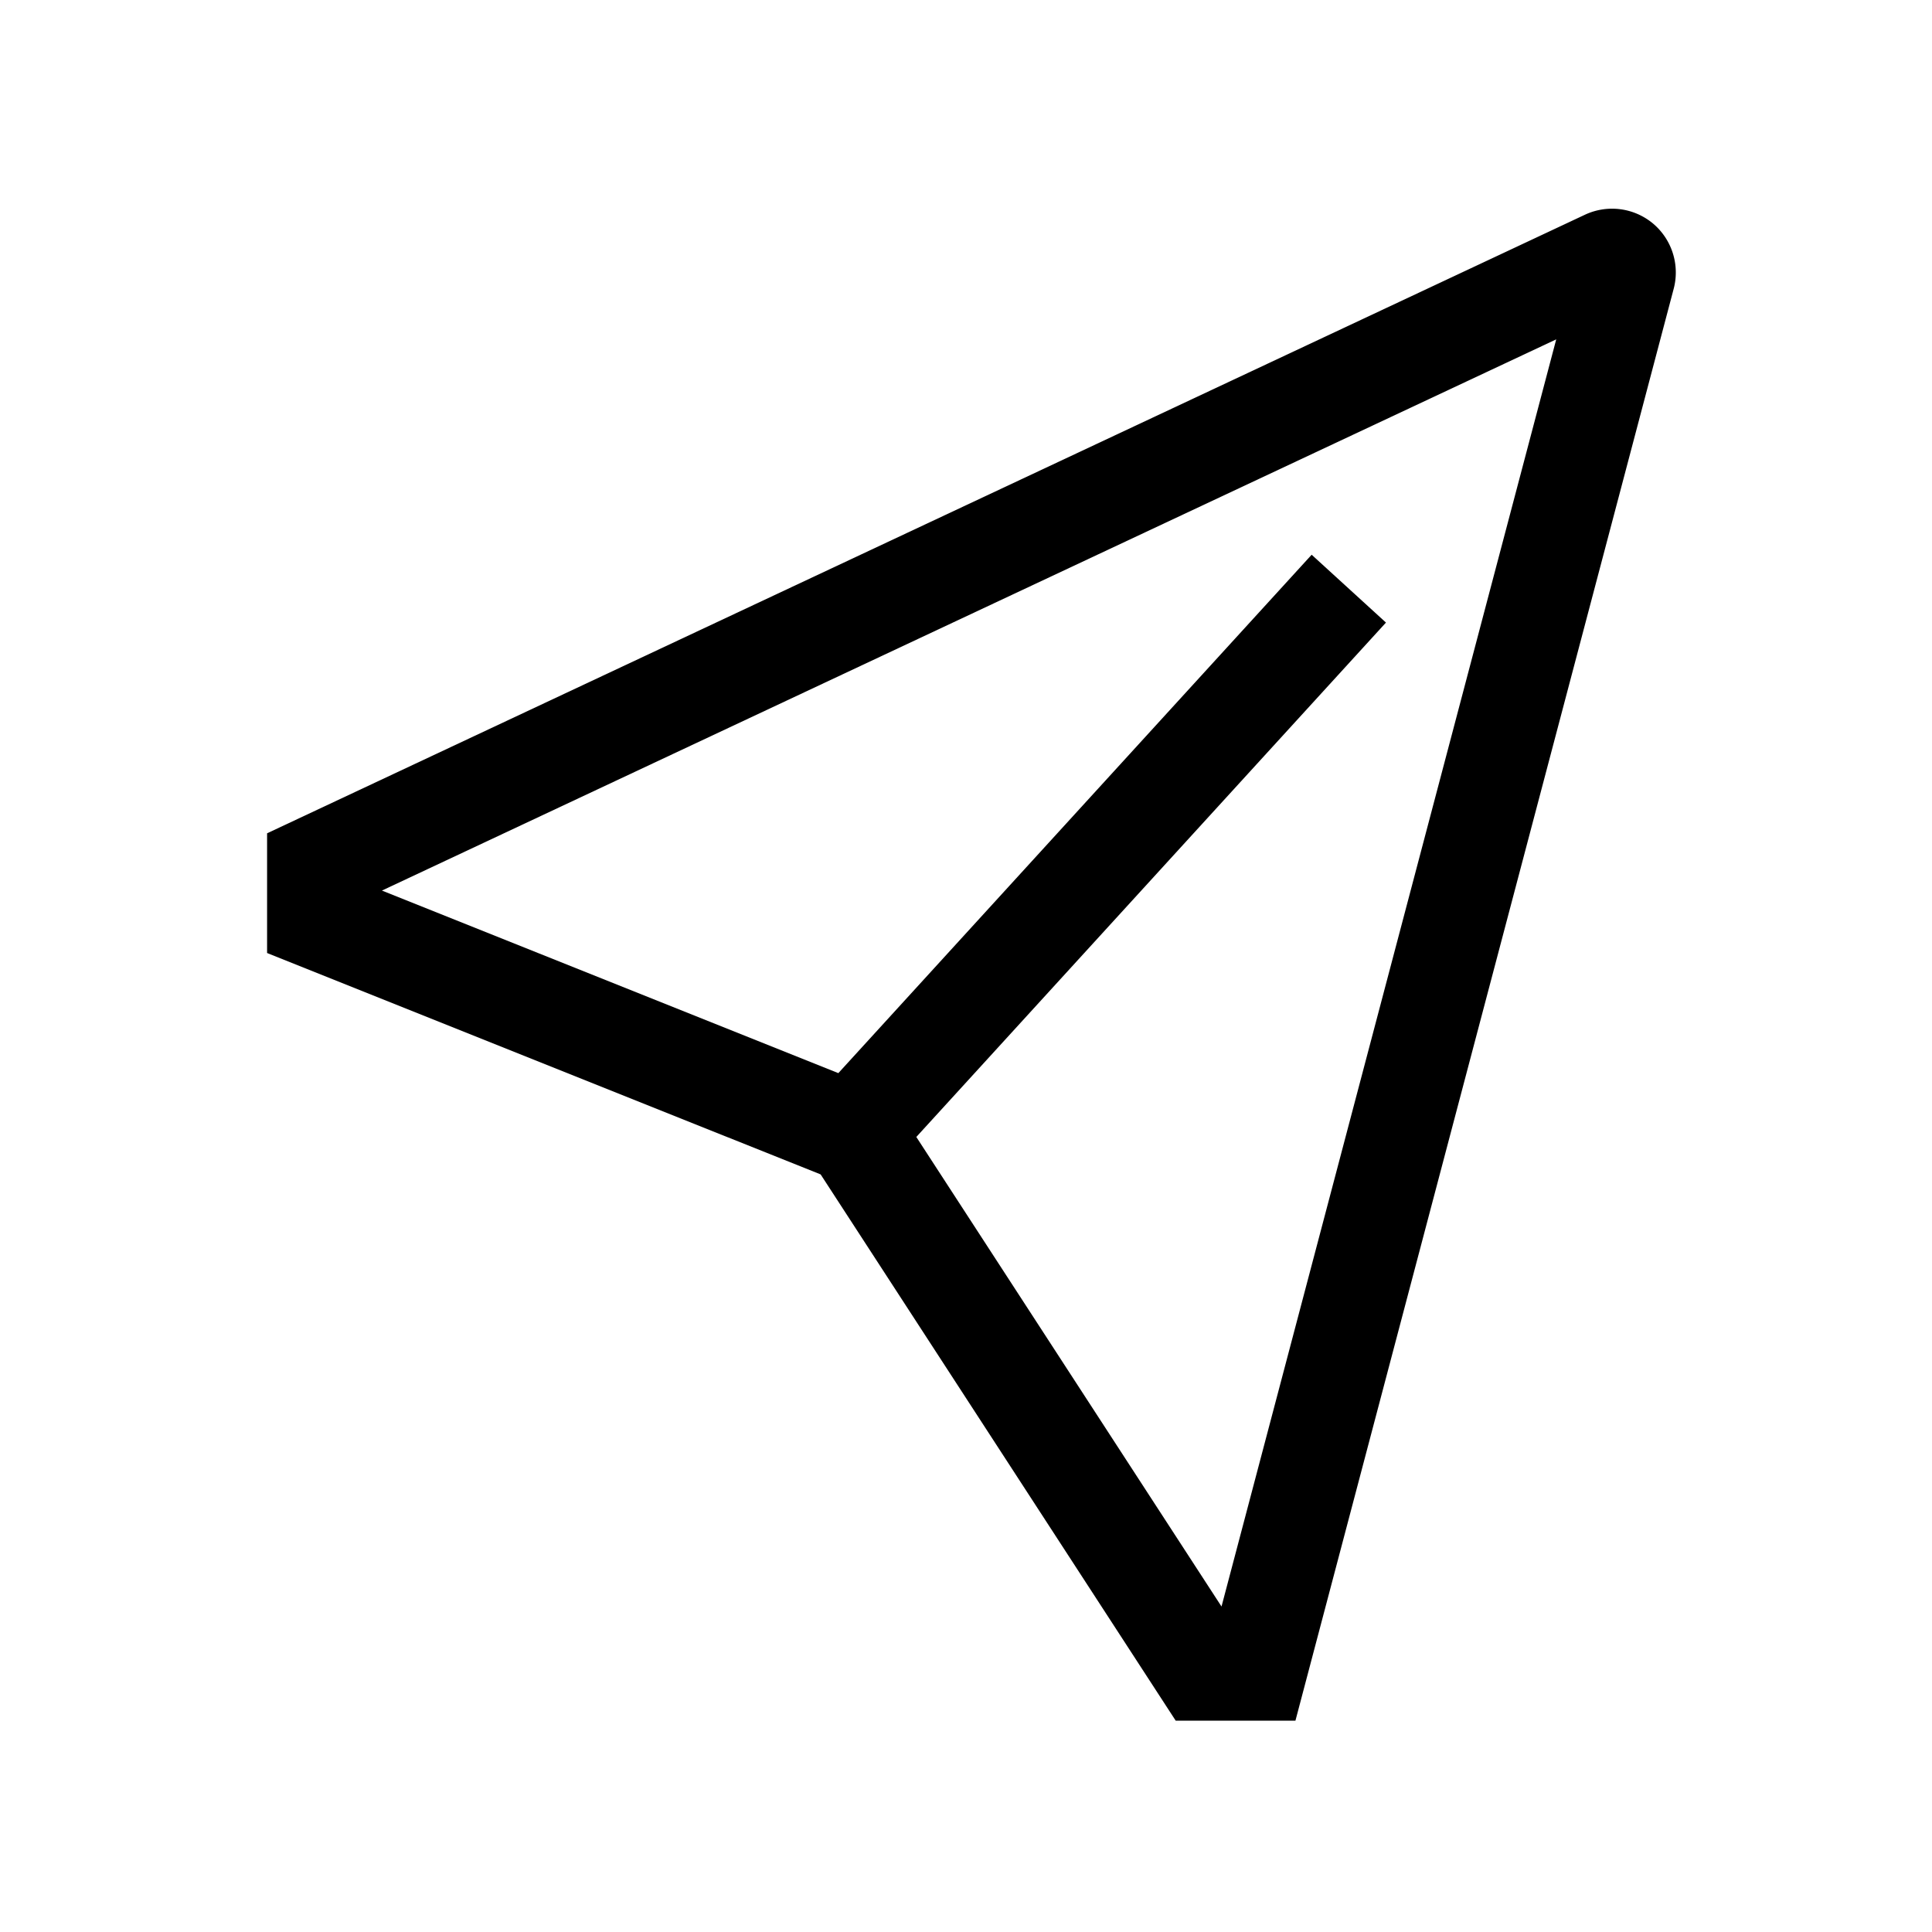 <svg xmlns="http://www.w3.org/2000/svg" width="100%" height="100%" viewBox="-51.2 -51.2 614.4 614.4"><path fill="currentColor" d="M474.444 19.857a20.336 20.336 0 00-21.592-2.781L33.737 213.8v38.066l176.037 70.414L322.69 496h38.074l120.3-455.4a20.342 20.342 0 00-6.62-20.743zM337.257 459.693L240.2 310.37l149.353-163.582-23.631-21.576L215.4 290.069 70.257 232.012 443.7 56.72z" class="ci-primary"/></svg>